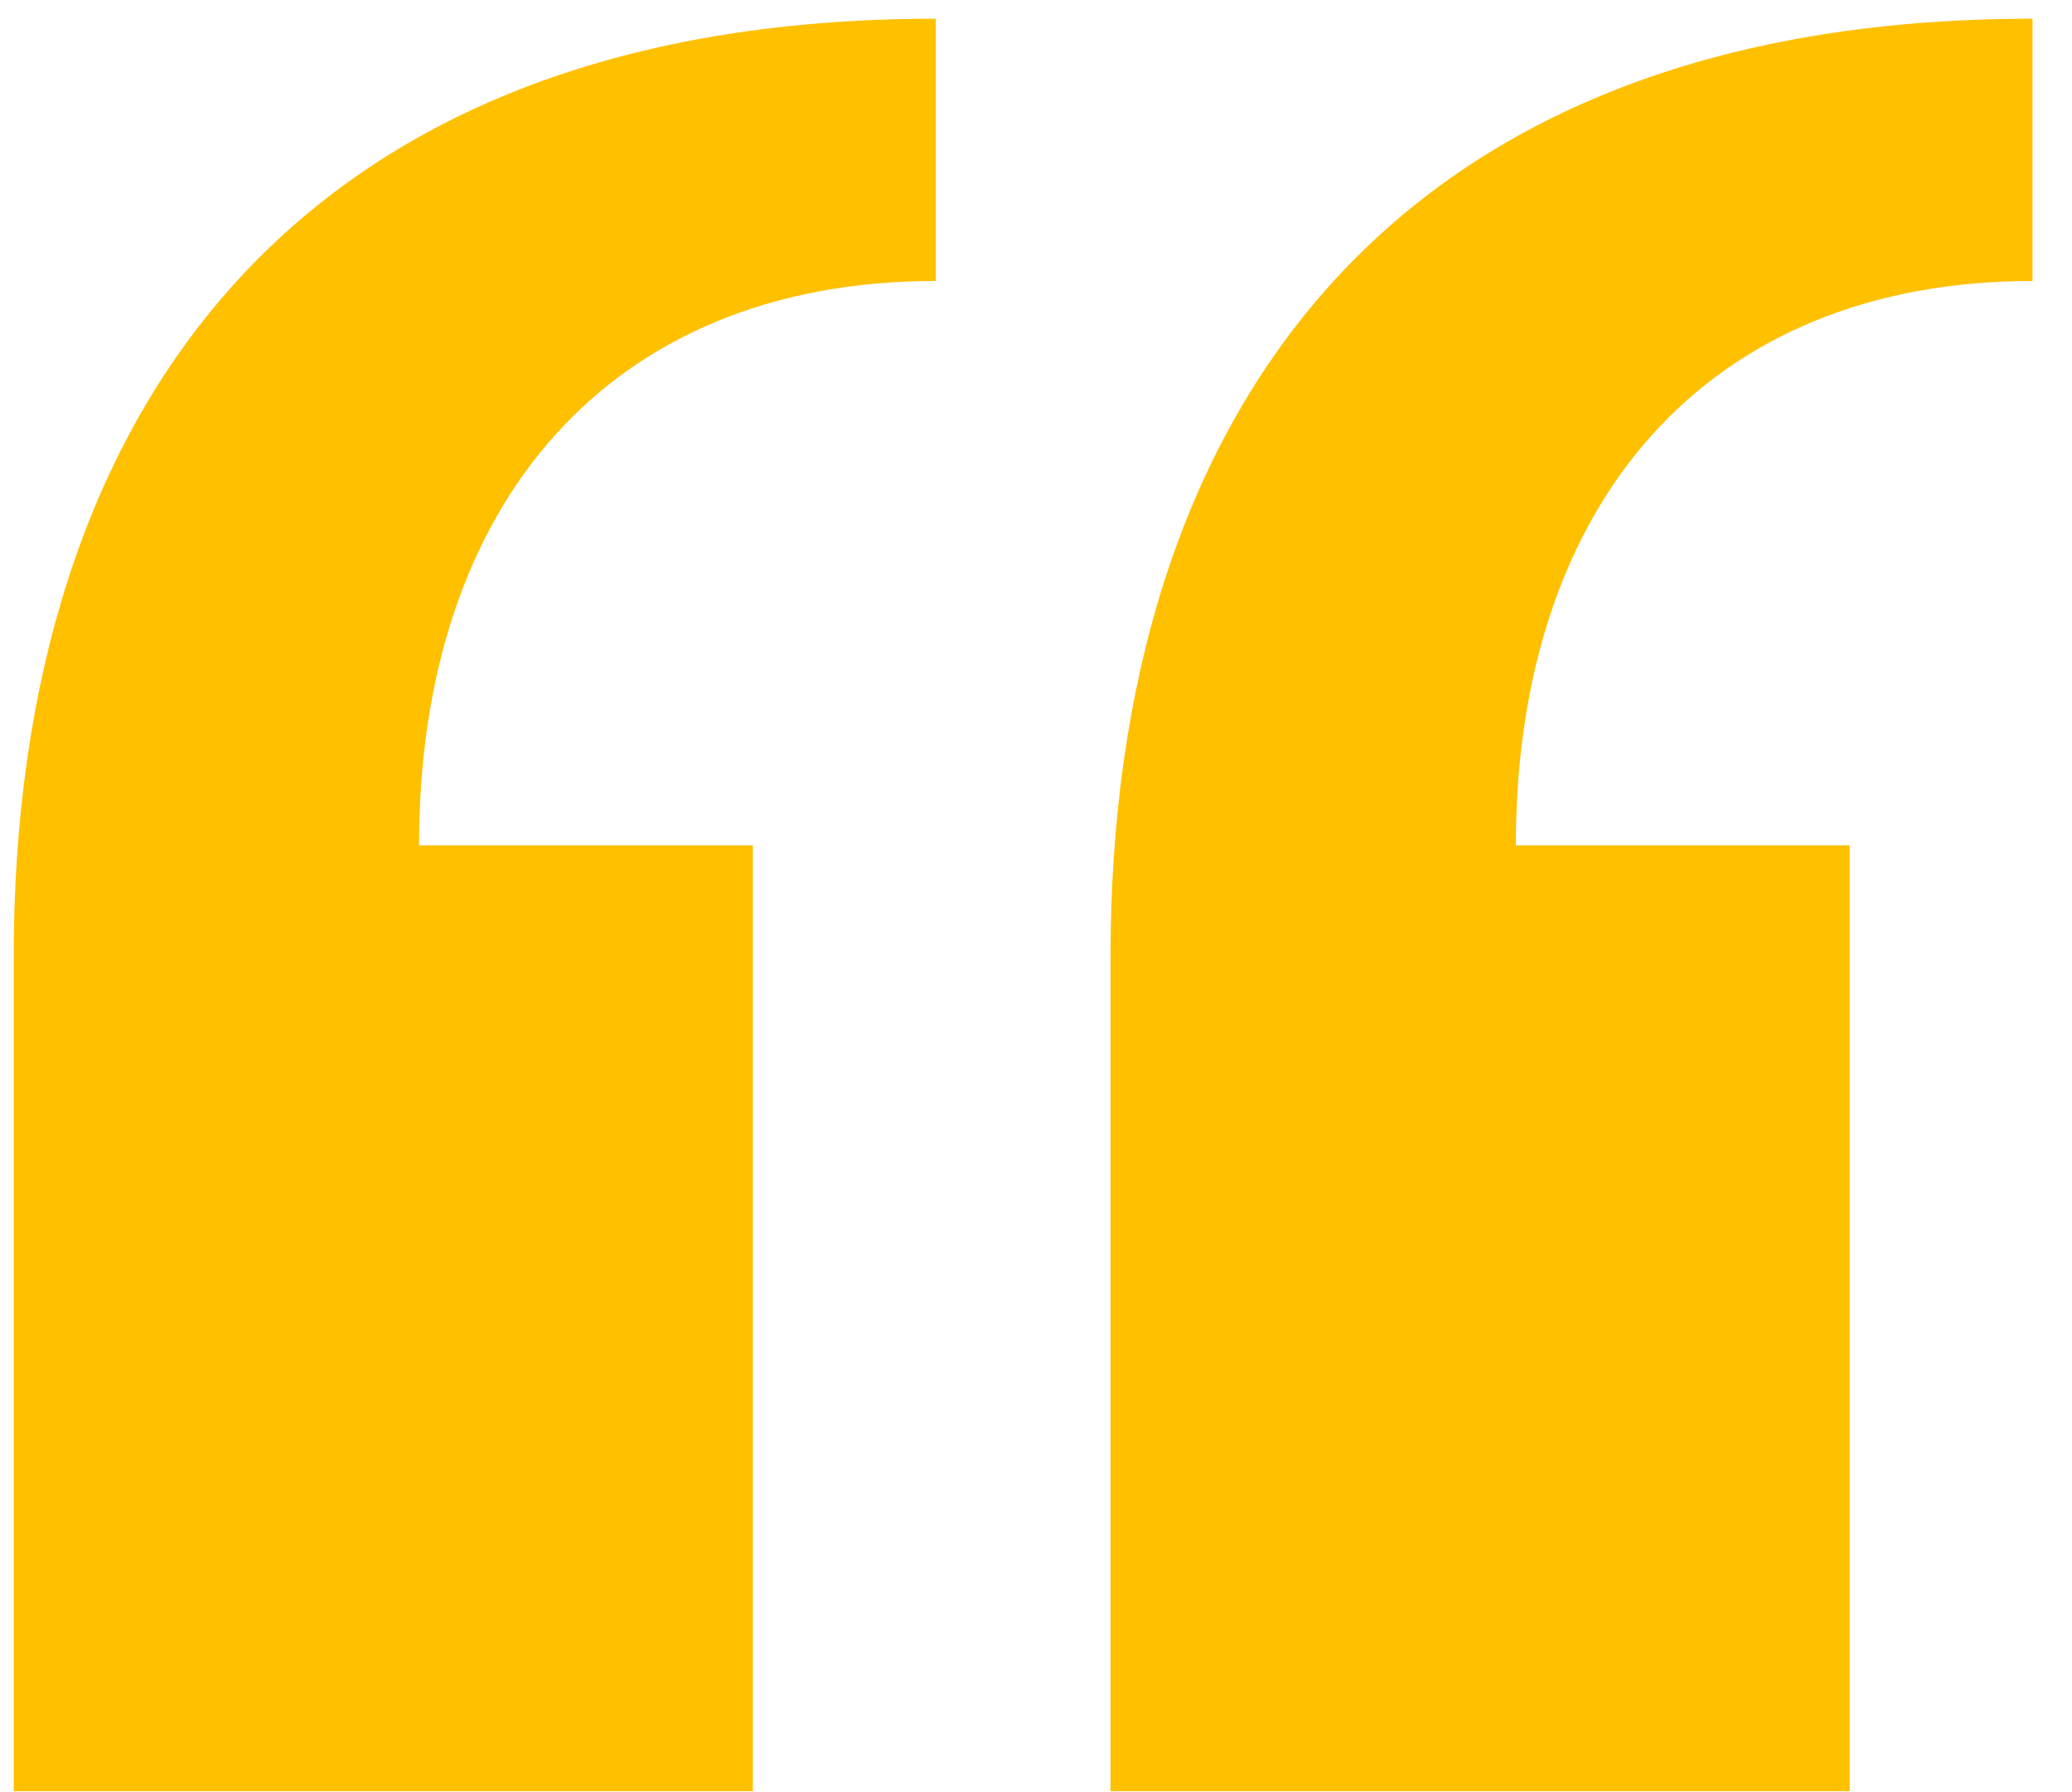 <svg width="37" height="32" viewBox="0 0 37 32" fill="none" xmlns="http://www.w3.org/2000/svg">
<path d="M19.831 17.081V31.984H33.03V15.094H27.069C27.069 8.991 30.476 5.017 36.295 5.017V0.334C24.799 0.334 19.831 7.43 19.831 17.081ZM0.245 17.081V31.984H13.444V15.094H7.483C7.483 8.991 10.889 5.017 16.709 5.017V0.334C5.212 0.334 0.245 7.43 0.245 17.081Z" fill="#FFC000"/>
</svg>
